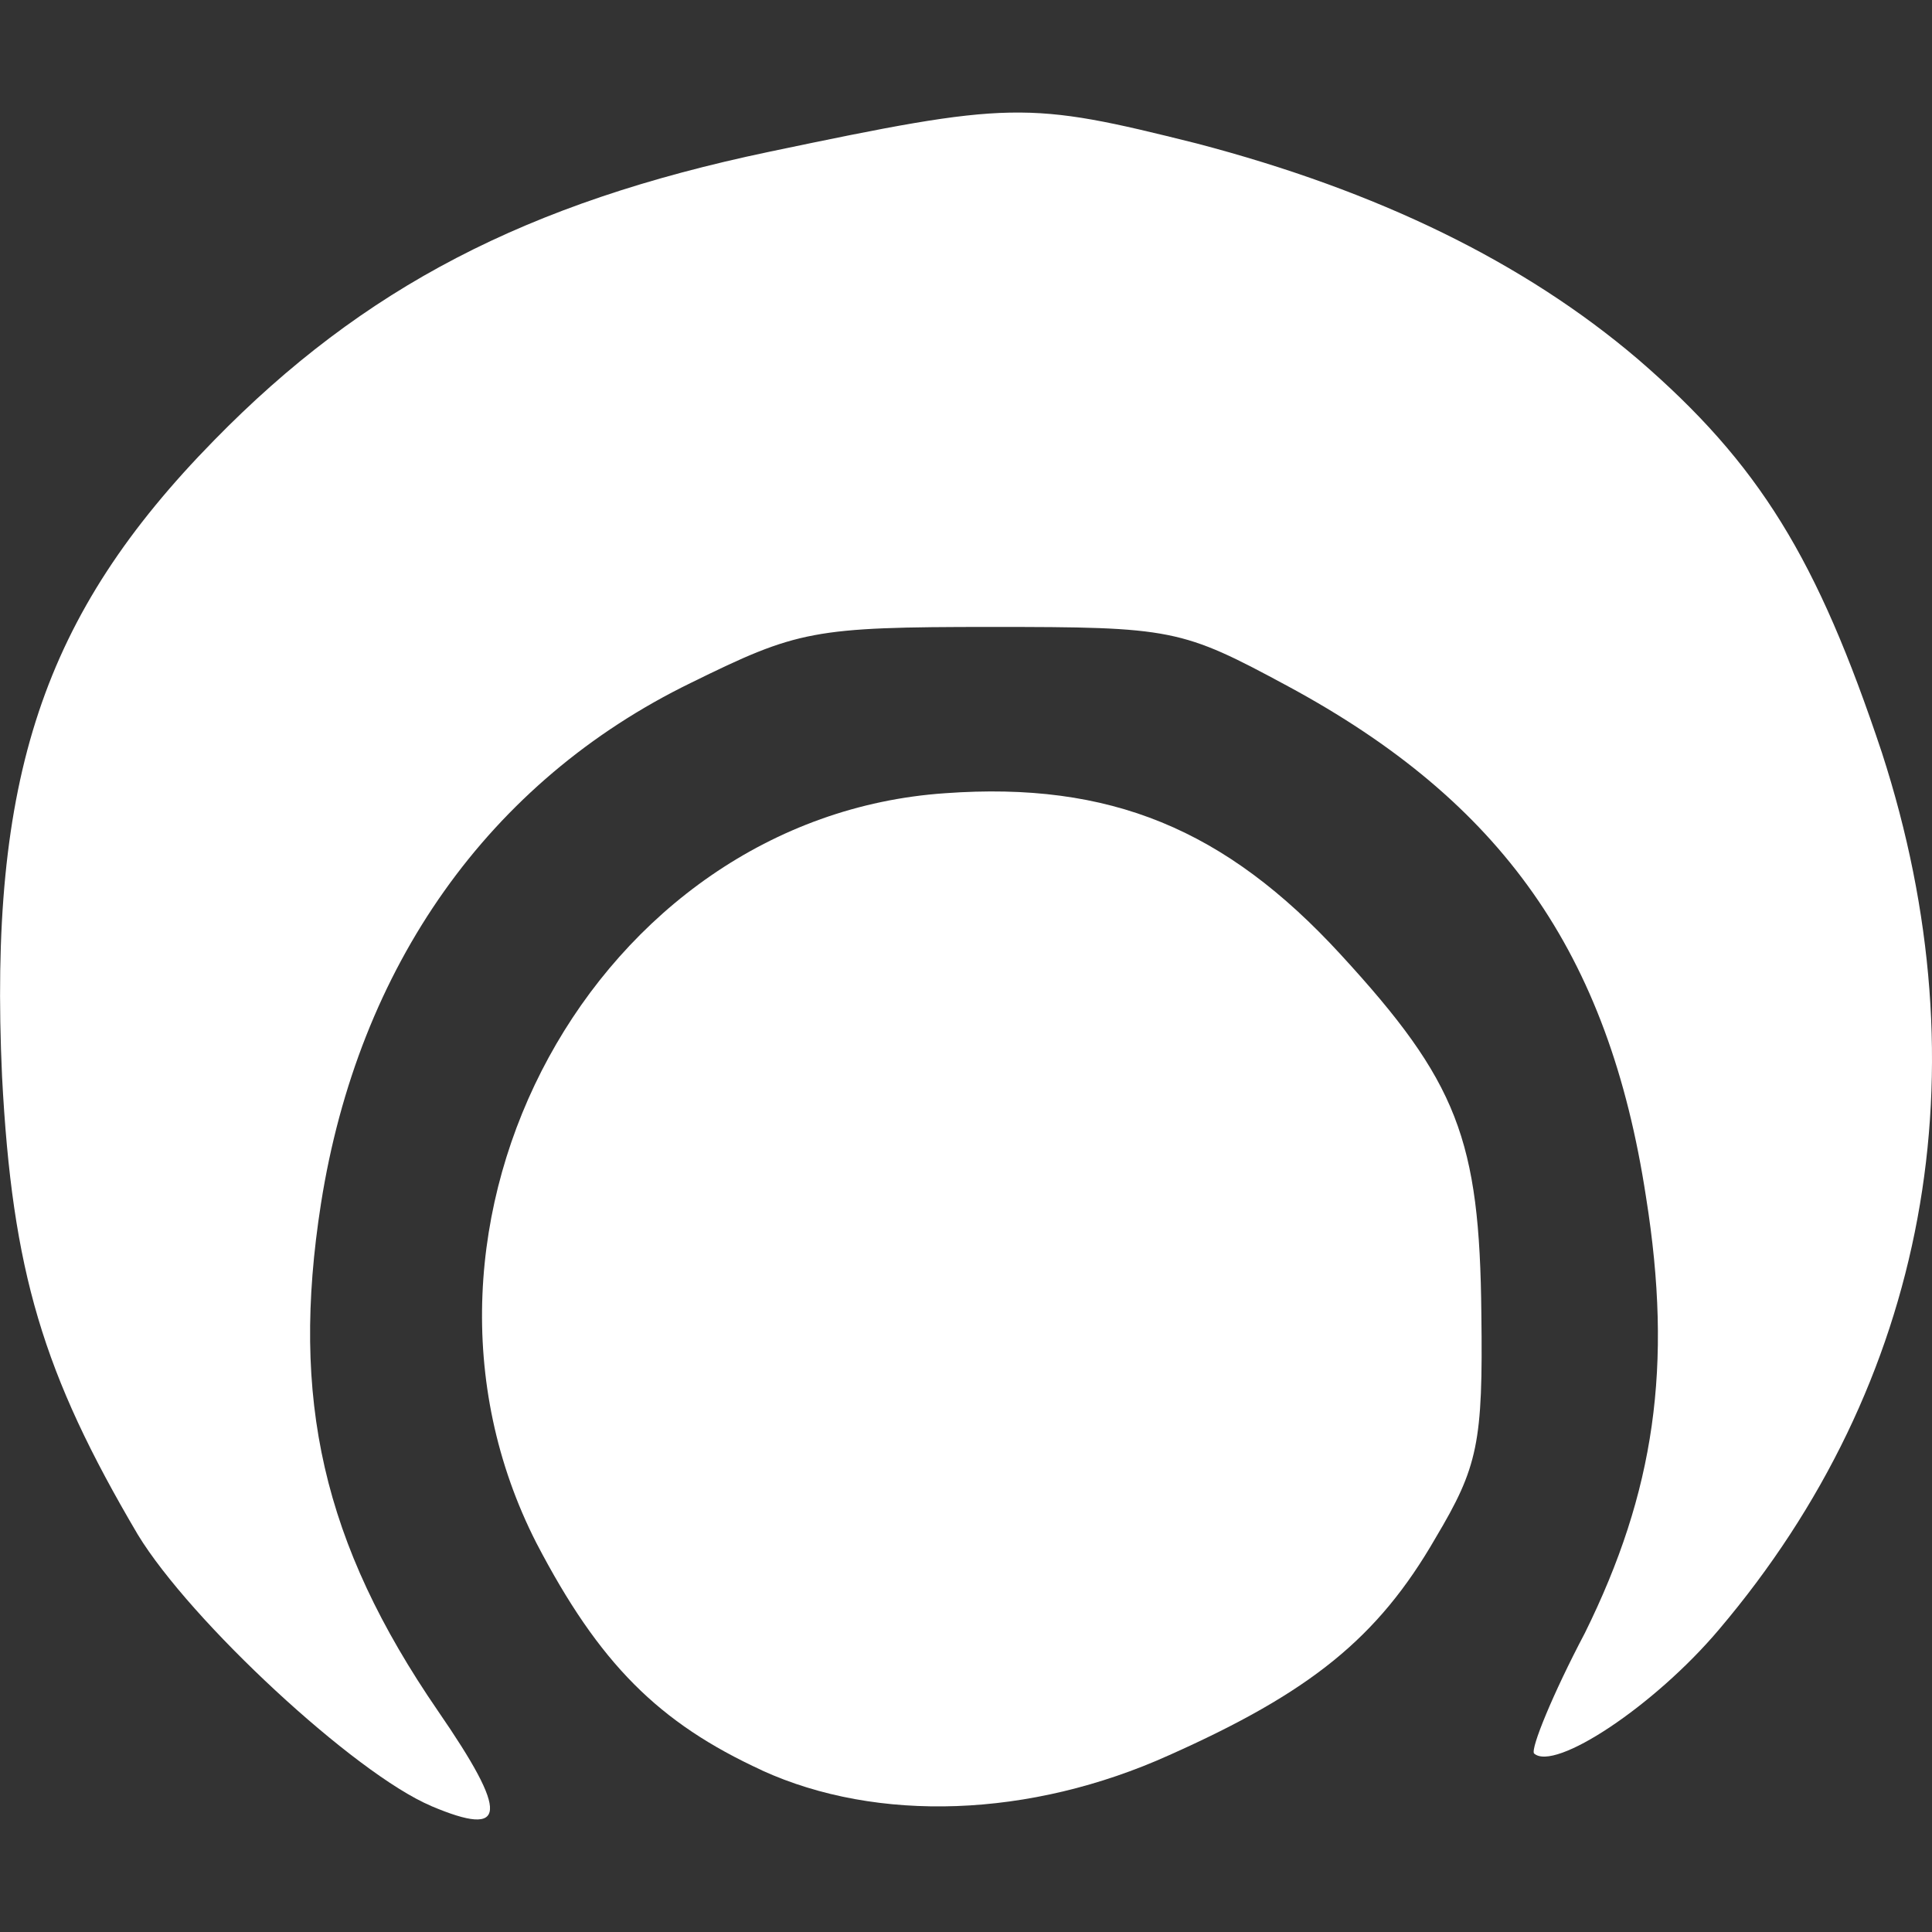 <!-- Generated by IcoMoon.io -->
<svg version="1.1" xmlns="http://www.w3.org/2000/svg" width="32" height="32" viewBox="0 0 32 32">
<rect x="0" y="0" width="32" height="32" fill="#333333" stroke="none"/>
<title>factions-order-questor-soulsworn</title>
<path fill="#fff" d="M7.143 29.913c-1.265-0.534-3.99-3.063-4.861-4.496-1.574-2.67-2.079-4.356-2.248-7.587-0.225-4.946 0.674-7.643 3.513-10.538 2.473-2.529 5.17-3.934 9.189-4.777s4.271-0.843 7.081-0.14c3.007 0.787 5.423 1.967 7.306 3.569 2.023 1.742 2.979 3.316 4.046 6.519 1.714 5.283 0.759 10.453-2.698 14.528-1.068 1.265-2.726 2.36-3.063 2.051-0.056-0.084 0.309-0.983 0.843-1.995 1.152-2.332 1.461-4.412 1.012-7.222-0.618-4.046-2.389-6.547-5.929-8.458-1.77-0.955-1.911-0.983-4.918-0.983-2.951 0-3.203 0.056-4.974 0.927-3.344 1.63-5.508 4.693-6.126 8.627-0.506 3.232 0.028 5.62 1.939 8.402 1.18 1.714 1.152 2.108-0.112 1.574z"></path>
<path fill="#fff" d="M12.622 29.323c-1.714-0.787-2.698-1.77-3.737-3.765-2.698-5.283 0.983-12.027 6.772-12.42 2.726-0.197 4.637 0.59 6.547 2.67 1.939 2.108 2.304 3.063 2.332 5.957 0.028 2.136-0.056 2.529-0.759 3.709-0.955 1.658-2.079 2.557-4.412 3.597-2.304 1.040-4.833 1.124-6.744 0.253z"></path>
</svg>
